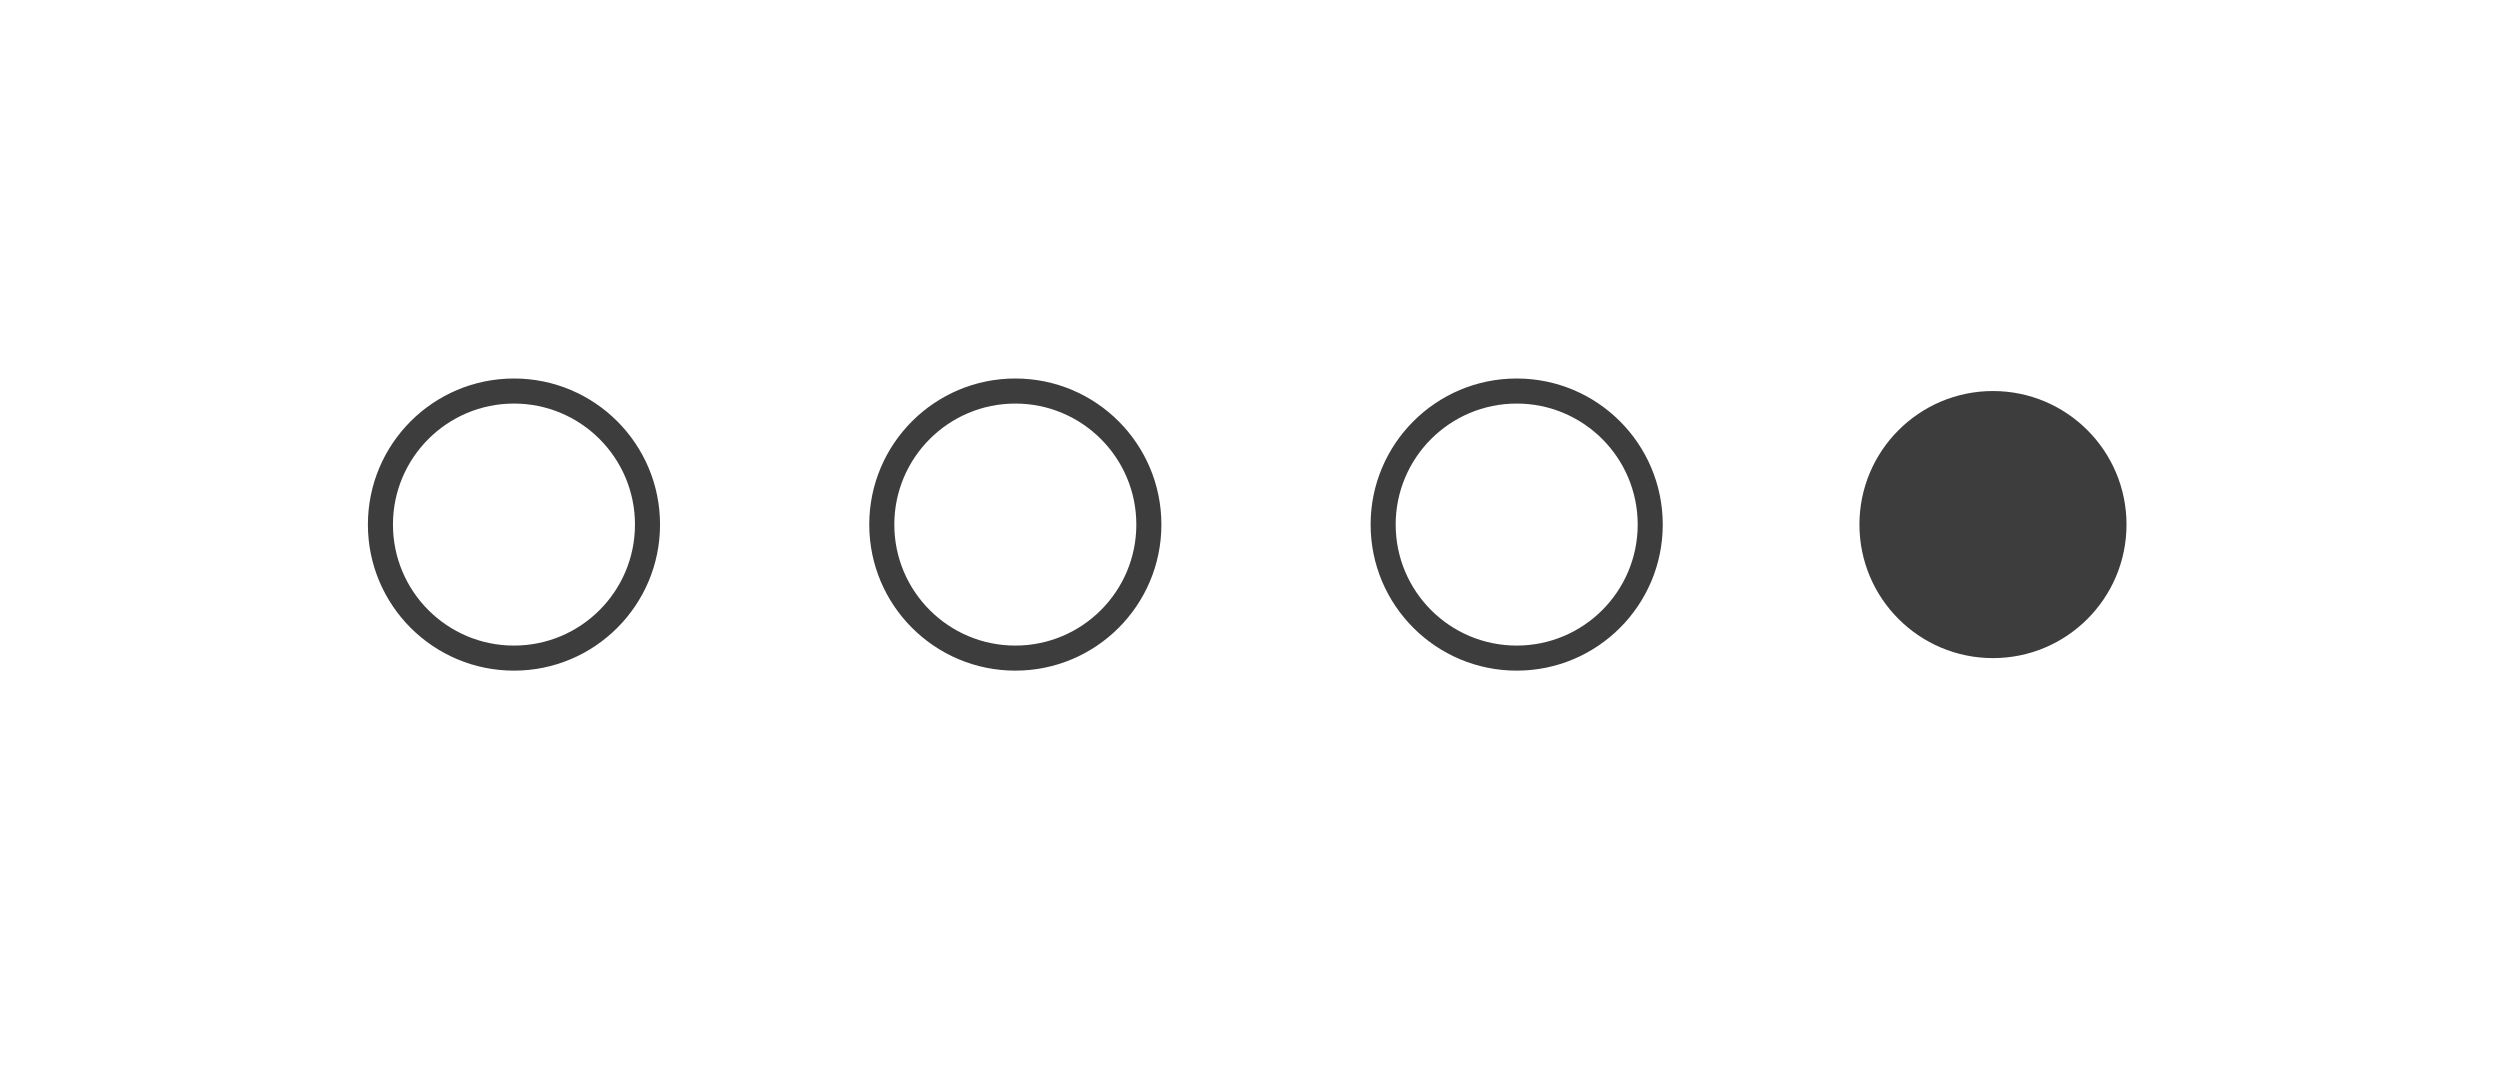 <?xml version="1.0" encoding="utf-8"?>
<!-- Generator: Adobe Illustrator 16.0.0, SVG Export Plug-In . SVG Version: 6.00 Build 0)  -->
<!DOCTYPE svg PUBLIC "-//W3C//DTD SVG 1.1//EN" "http://www.w3.org/Graphics/SVG/1.1/DTD/svg11.dtd">
<svg version="1.1" id="Layer_1" xmlns="http://www.w3.org/2000/svg" xmlns:xlink="http://www.w3.org/1999/xlink" x="0px" y="0px"
	 width="99.729px" height="42.562px" viewBox="0 0 99.729 42.562" enable-background="new 0 0 99.729 42.562" xml:space="preserve">
<circle fill="#3D3D3D" cx="79.503" cy="20.926" r="5.327"/>
<circle fill="none" stroke="#3D3D3D" stroke-miterlimit="10" cx="60.503" cy="20.926" r="5.327"/>
<circle fill="none" stroke="#3D3D3D" stroke-miterlimit="10" cx="40.503" cy="20.926" r="5.327"/>
<circle fill="none" stroke="#3D3D3D" stroke-miterlimit="10" cx="20.503" cy="20.926" r="5.327"/>
</svg>
